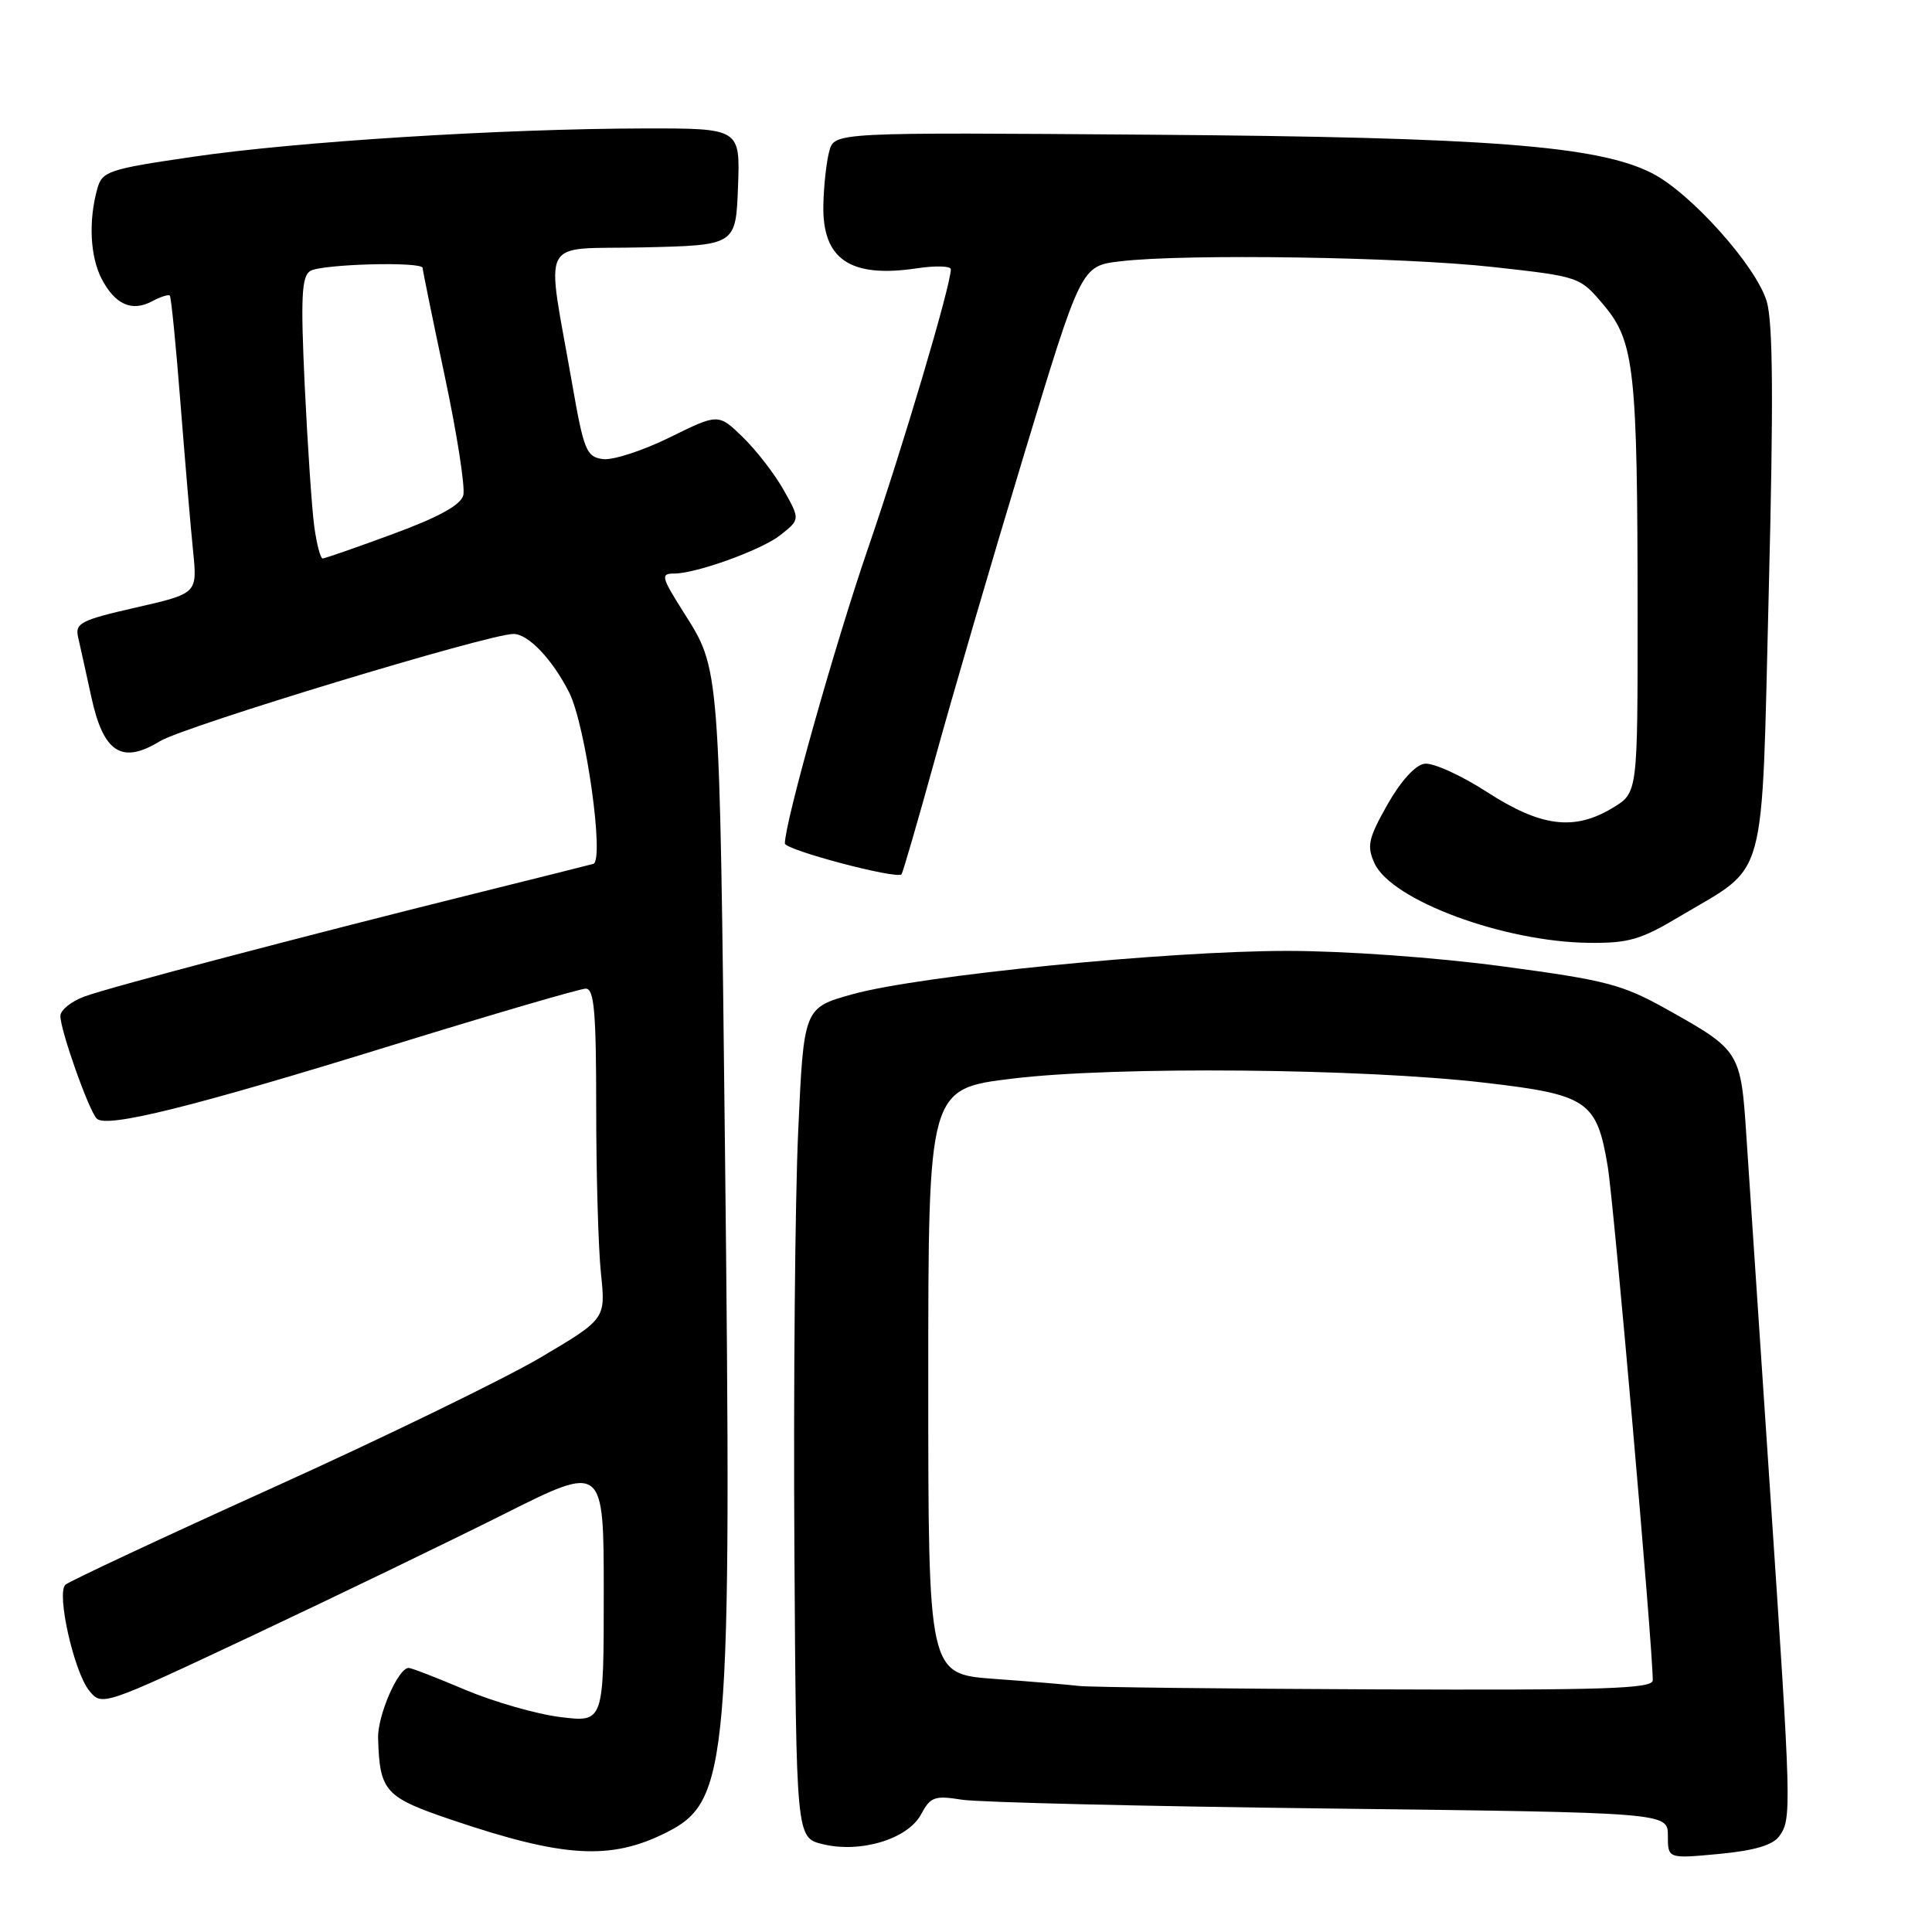 <?xml version="1.0" encoding="UTF-8" standalone="no"?>
<!DOCTYPE svg PUBLIC "-//W3C//DTD SVG 1.1//EN" "http://www.w3.org/Graphics/SVG/1.1/DTD/svg11.dtd" >
<svg xmlns="http://www.w3.org/2000/svg" xmlns:xlink="http://www.w3.org/1999/xlink" version="1.1" viewBox="0 0 256 256">
 <g >
 <path fill="currentColor"
d=" M 88.23 242.85 C 96.60 238.66 96.98 234.24 96.06 152.00 C 95.33 87.53 95.43 88.81 90.54 81.07 C 87.62 76.44 87.52 76.00 89.32 76.00 C 92.25 76.00 100.89 72.88 103.38 70.92 C 106.03 68.83 106.03 68.83 103.85 64.95 C 102.66 62.82 100.21 59.66 98.43 57.93 C 95.18 54.78 95.18 54.78 88.70 57.98 C 85.13 59.73 81.16 61.02 79.86 60.83 C 77.71 60.53 77.35 59.65 75.84 51.00 C 72.33 30.89 71.19 33.10 85.19 32.78 C 97.50 32.50 97.50 32.50 97.79 24.75 C 98.08 17.00 98.08 17.00 85.29 17.02 C 66.45 17.06 39.17 18.77 25.54 20.78 C 14.32 22.42 13.54 22.69 12.89 25.02 C 11.71 29.26 11.94 33.98 13.46 36.93 C 15.24 40.36 17.47 41.35 20.16 39.92 C 21.27 39.32 22.32 38.99 22.50 39.17 C 22.68 39.35 23.32 45.80 23.92 53.50 C 24.53 61.20 25.27 70.01 25.59 73.07 C 26.15 78.64 26.15 78.64 18.01 80.50 C 10.70 82.17 9.92 82.57 10.35 84.43 C 10.61 85.57 11.40 89.13 12.10 92.35 C 13.70 99.73 16.13 101.31 21.18 98.22 C 24.39 96.25 64.77 84.00 68.04 84.00 C 70.00 84.00 73.19 87.36 75.42 91.76 C 77.61 96.10 80.13 114.06 78.61 114.47 C 78.00 114.64 70.97 116.40 63.00 118.38 C 40.13 124.07 14.80 130.74 11.25 132.02 C 9.46 132.67 8.00 133.84 8.00 134.62 C 8.00 136.53 11.77 147.17 12.82 148.22 C 14.11 149.51 25.41 146.71 51.87 138.53 C 65.28 134.39 76.87 131.00 77.62 131.00 C 78.73 131.00 79.00 134.07 79.00 146.85 C 79.00 155.57 79.28 165.42 79.63 168.74 C 80.26 174.77 80.26 174.77 71.60 179.89 C 66.83 182.70 50.91 190.45 36.21 197.10 C 21.52 203.75 9.12 209.55 8.66 209.99 C 7.46 211.12 9.80 221.53 11.82 224.02 C 13.50 226.10 13.55 226.09 33.50 216.70 C 44.50 211.52 59.46 204.29 66.75 200.64 C 80.00 193.99 80.00 193.99 80.00 211.11 C 80.00 228.23 80.00 228.23 74.25 227.52 C 71.09 227.13 65.42 225.50 61.65 223.91 C 57.88 222.31 54.50 221.00 54.15 221.01 C 52.75 221.02 50.01 227.34 50.10 230.33 C 50.32 237.43 50.97 238.14 60.03 241.20 C 74.69 246.15 80.89 246.52 88.23 242.85 Z  M 235.75 243.32 C 237.42 241.05 237.38 239.83 234.53 197.31 C 233.17 177.06 231.77 156.06 231.41 150.63 C 230.67 139.31 230.59 139.18 220.85 133.73 C 214.95 130.43 212.82 129.88 199.04 128.04 C 190.23 126.86 178.18 126.00 170.57 126.00 C 154.65 126.00 121.99 129.25 113.00 131.73 C 106.50 133.53 106.50 133.53 105.76 150.01 C 105.35 159.08 105.13 183.82 105.26 205.00 C 105.50 243.50 105.50 243.50 109.00 244.36 C 114.00 245.59 120.29 243.69 122.04 240.42 C 123.29 238.09 123.83 237.89 127.46 238.47 C 129.68 238.82 151.64 239.35 176.25 239.64 C 221.00 240.18 221.00 240.18 221.00 243.23 C 221.00 246.29 221.00 246.29 227.75 245.66 C 232.42 245.22 234.89 244.50 235.75 243.32 Z  M 222.56 121.44 C 234.35 114.39 233.37 117.96 234.37 78.35 C 235.01 53.01 234.93 42.73 234.10 39.93 C 232.69 35.24 224.04 25.57 218.90 22.95 C 211.76 19.31 197.17 18.18 152.54 17.85 C 110.58 17.53 110.58 17.53 109.89 20.01 C 109.51 21.38 109.15 24.61 109.10 27.18 C 108.95 34.37 112.66 36.88 121.51 35.55 C 123.98 35.18 126.00 35.24 125.99 35.69 C 125.98 37.85 119.66 59.13 115.07 72.50 C 110.66 85.31 104.00 108.95 104.00 111.76 C 104.00 112.62 118.82 116.54 119.45 115.85 C 119.63 115.66 121.63 108.75 123.91 100.50 C 126.18 92.25 131.46 74.19 135.65 60.37 C 143.26 35.25 143.26 35.25 148.38 34.63 C 156.97 33.60 185.82 34.04 197.92 35.39 C 209.34 36.66 209.34 36.66 212.54 40.47 C 216.57 45.27 216.98 49.06 216.99 81.26 C 217.00 105.03 217.00 105.03 213.75 107.01 C 208.63 110.13 204.22 109.59 197.04 104.95 C 193.59 102.72 189.86 101.03 188.75 101.20 C 187.52 101.38 185.59 103.52 183.83 106.63 C 181.30 111.12 181.09 112.10 182.13 114.39 C 184.37 119.29 199.24 124.81 210.56 124.93 C 215.78 124.99 217.43 124.51 222.56 121.44 Z  M 41.64 69.75 C 41.32 67.41 40.76 59.04 40.38 51.15 C 39.83 39.42 39.96 36.64 41.10 35.91 C 42.56 34.99 56.00 34.62 56.00 35.51 C 56.00 35.78 57.32 42.25 58.94 49.88 C 60.56 57.51 61.66 64.59 61.39 65.62 C 61.05 66.92 58.16 68.51 52.09 70.75 C 47.24 72.54 43.04 74.00 42.75 74.00 C 42.46 74.00 41.96 72.09 41.64 69.75 Z  M 143.00 223.40 C 141.62 223.23 136.56 222.81 131.75 222.46 C 123.00 221.82 123.00 221.82 123.00 183.04 C 123.00 144.26 123.00 144.26 134.25 142.91 C 147.87 141.27 180.40 141.56 196.78 143.47 C 210.38 145.05 211.59 145.87 213.03 154.55 C 213.85 159.49 219.00 218.24 219.00 222.64 C 219.00 223.77 212.70 223.97 182.25 223.85 C 162.04 223.77 144.38 223.56 143.00 223.40 Z "/>
</g>
</svg>
